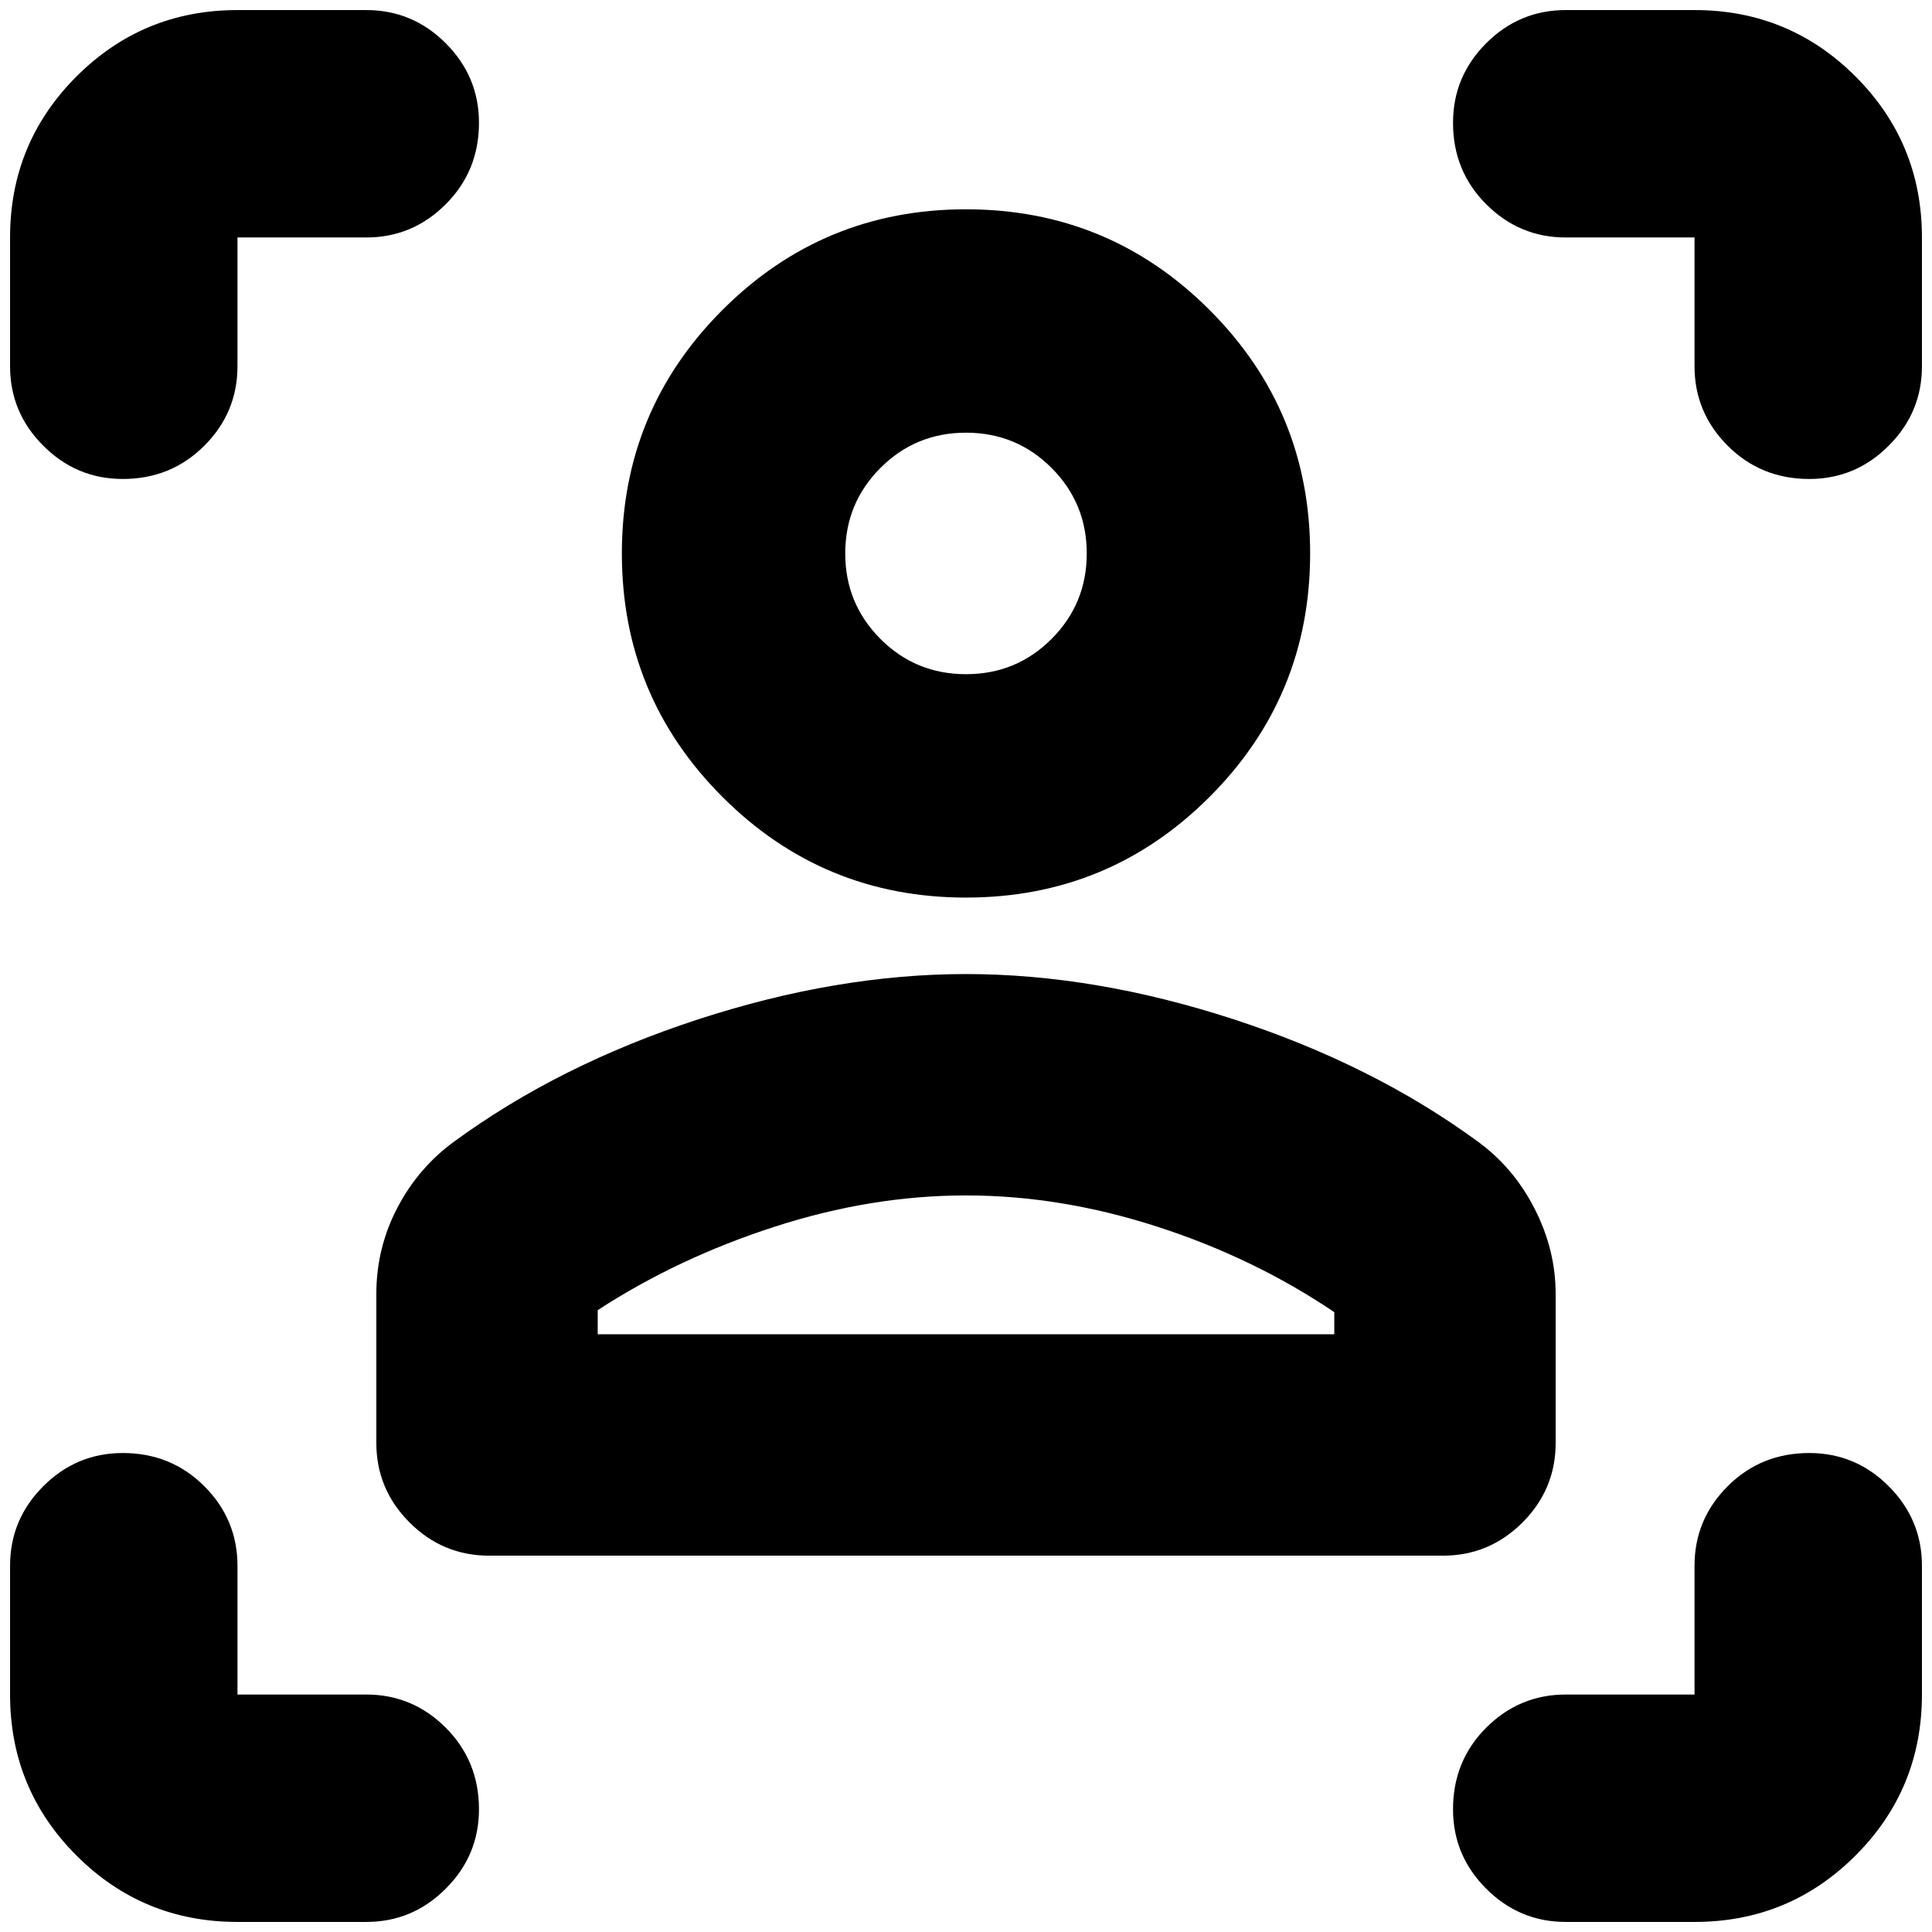 <svg xmlns="http://www.w3.org/2000/svg" height="24" width="24"><path d="M17.925 19.325H6.075q-.575 0-.987-.412-.413-.413-.413-.988v-1.85q0-.575.263-1.075.262-.5.712-.825 1.3-.95 3.025-1.513Q10.4 12.1 12 12.1t3.325.562q1.725.563 3.025 1.513.45.325.712.837.263.513.263 1.063v1.85q0 .575-.412.988-.413.412-.988.412Zm-10.5-2.75h9.15V16.3q-1-.675-2.2-1.062-1.2-.388-2.375-.388t-2.375.388q-1.2.387-2.2 1.037ZM12 11.15q-1.775 0-3.025-1.25t-1.25-3.025q0-1.775 1.25-3.025T12 2.6q1.775 0 3.025 1.25t1.25 3.025q0 1.775-1.25 3.025T12 11.15Zm0-2.775q.625 0 1.062-.437.438-.438.438-1.063t-.438-1.063q-.437-.437-1.062-.437t-1.062.437q-.438.438-.438 1.063t.438 1.063q.437.437 1.062.437Zm0 8.2Zm0-9.7ZM4.55 2.95h-1.6v1.6q0 .575-.412.987-.413.413-1.013.413-.575 0-.987-.413-.413-.412-.413-.987v-1.6q0-1.175.825-2t2-.825h1.6q.575 0 .987.412.413.413.413.988 0 .6-.413 1.012-.412.413-.987.413Zm-1.6 20.925q-1.175 0-2-.825t-.825-2v-1.6q0-.575.413-.988.412-.412.987-.412.6 0 1.013.412.412.413.412.988v1.6h1.6q.575 0 .987.412.413.413.413 1.013 0 .575-.413.987-.412.413-.987.413Zm18.1 0h-1.6q-.575 0-.988-.413-.412-.412-.412-.987 0-.6.412-1.013.413-.412.988-.412h1.6v-1.6q0-.575.412-.988.413-.412 1.013-.412.575 0 .987.412.413.413.413.988v1.6q0 1.175-.825 2t-2 .825ZM19.45 2.95q-.575 0-.988-.413-.412-.412-.412-1.012 0-.575.412-.988.413-.412.988-.412h1.6q1.175 0 2 .825t.825 2v1.6q0 .575-.413.987-.412.413-.987.413-.6 0-1.013-.413-.412-.412-.412-.987v-1.6Z"/></svg>
